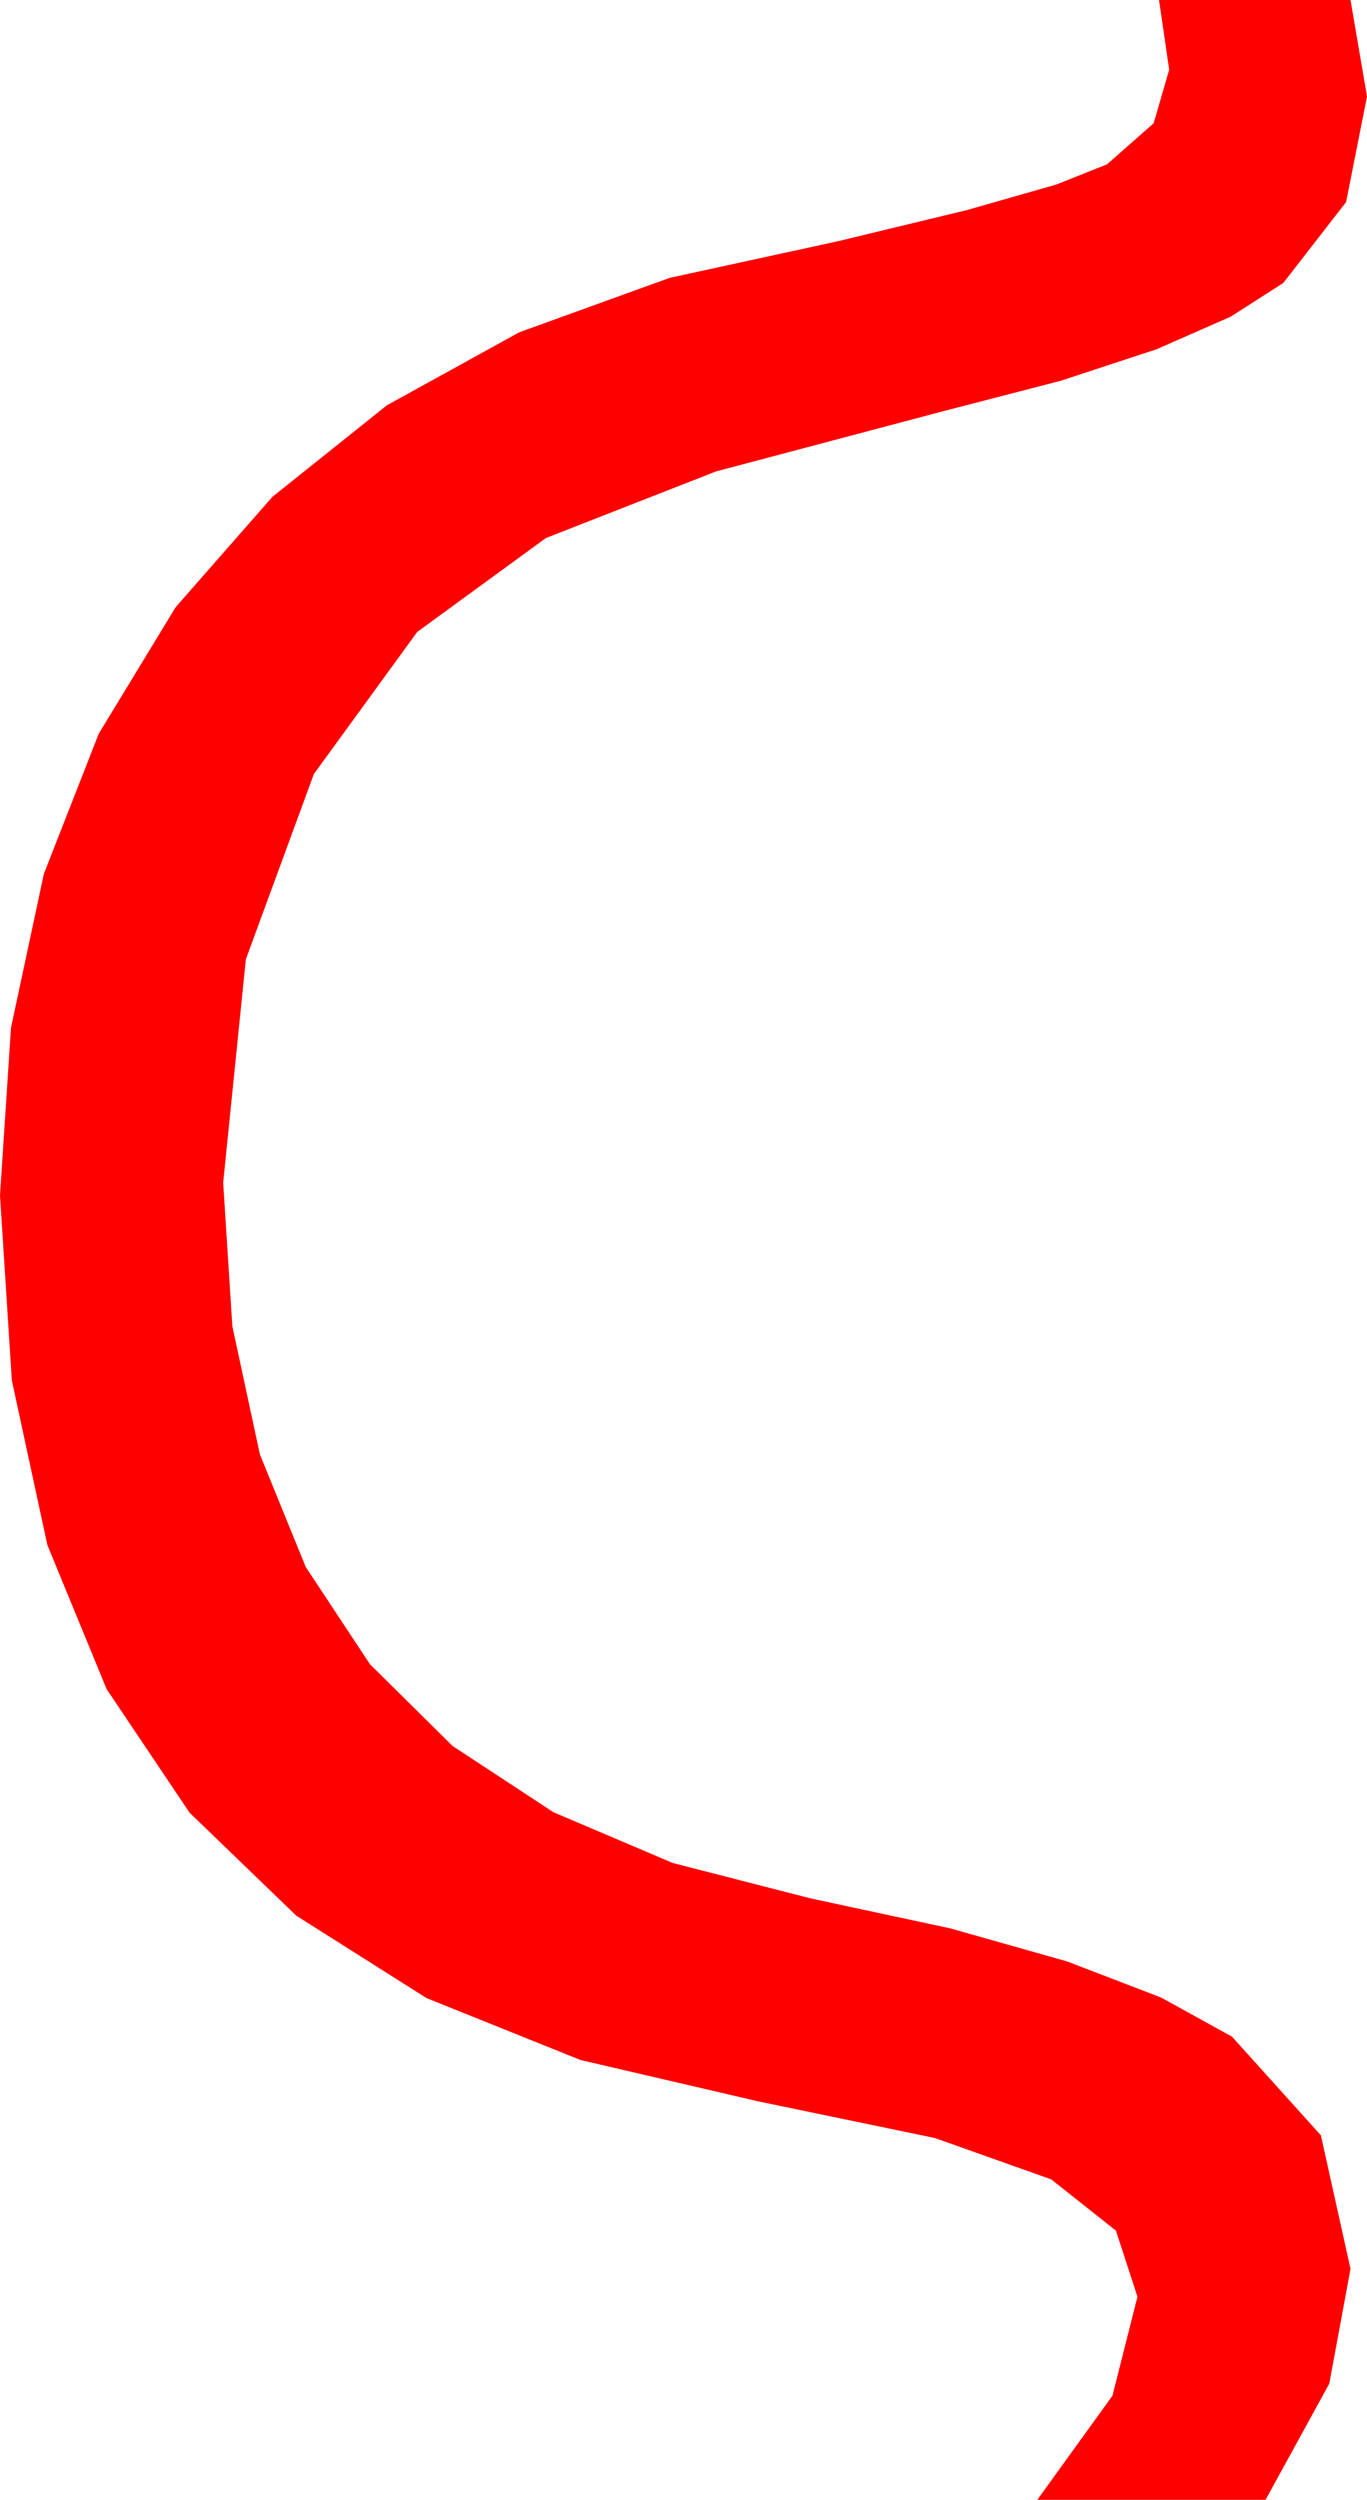 <?xml version="1.0" encoding="utf-8"?>
<!DOCTYPE svg PUBLIC "-//W3C//DTD SVG 1.1//EN" "http://www.w3.org/Graphics/SVG/1.1/DTD/svg11.dtd">
<svg width="31.582" height="57.715" xmlns="http://www.w3.org/2000/svg" xmlns:xlink="http://www.w3.org/1999/xlink" xmlns:xml="http://www.w3.org/XML/1998/namespace" version="1.1">
  <g>
    <g>
      <path style="fill:#FF0000;fill-opacity:1" d="M26.777,0L31.201,0 31.582,2.227 31.099,4.666 29.648,6.533 28.433,7.311 26.719,8.064 24.507,8.791 21.797,9.492 16.542,10.884 12.612,12.422 9.639,14.59 7.251,17.871 5.68,22.148 5.156,27.305 5.368,30.62 6.004,33.578 7.064,36.179 8.547,38.423 10.455,40.31 12.786,41.84 15.542,43.012 18.721,43.828 21.955,44.522 24.657,45.286 26.826,46.119 28.462,47.021 30.516,49.299 31.201,52.383 30.71,55.034 29.238,57.715 23.965,57.715 25.701,55.312 26.279,53.027 25.781,51.5 24.287,50.317 21.599,49.362 17.52,48.516 13.413,47.561 9.855,46.132 6.844,44.228 4.38,41.851 2.464,38.999 1.095,35.673 0.274,31.872 0,27.598 0.254,23.728 1.014,20.175 2.282,16.938 4.058,14.019 6.292,11.472 8.939,9.357 11.998,7.671 15.469,6.416 19.352,5.571 22.332,4.852 24.406,4.26 25.576,3.794 26.653,2.845 27.012,1.611 26.777,0z" />
    </g>
  </g>
</svg>